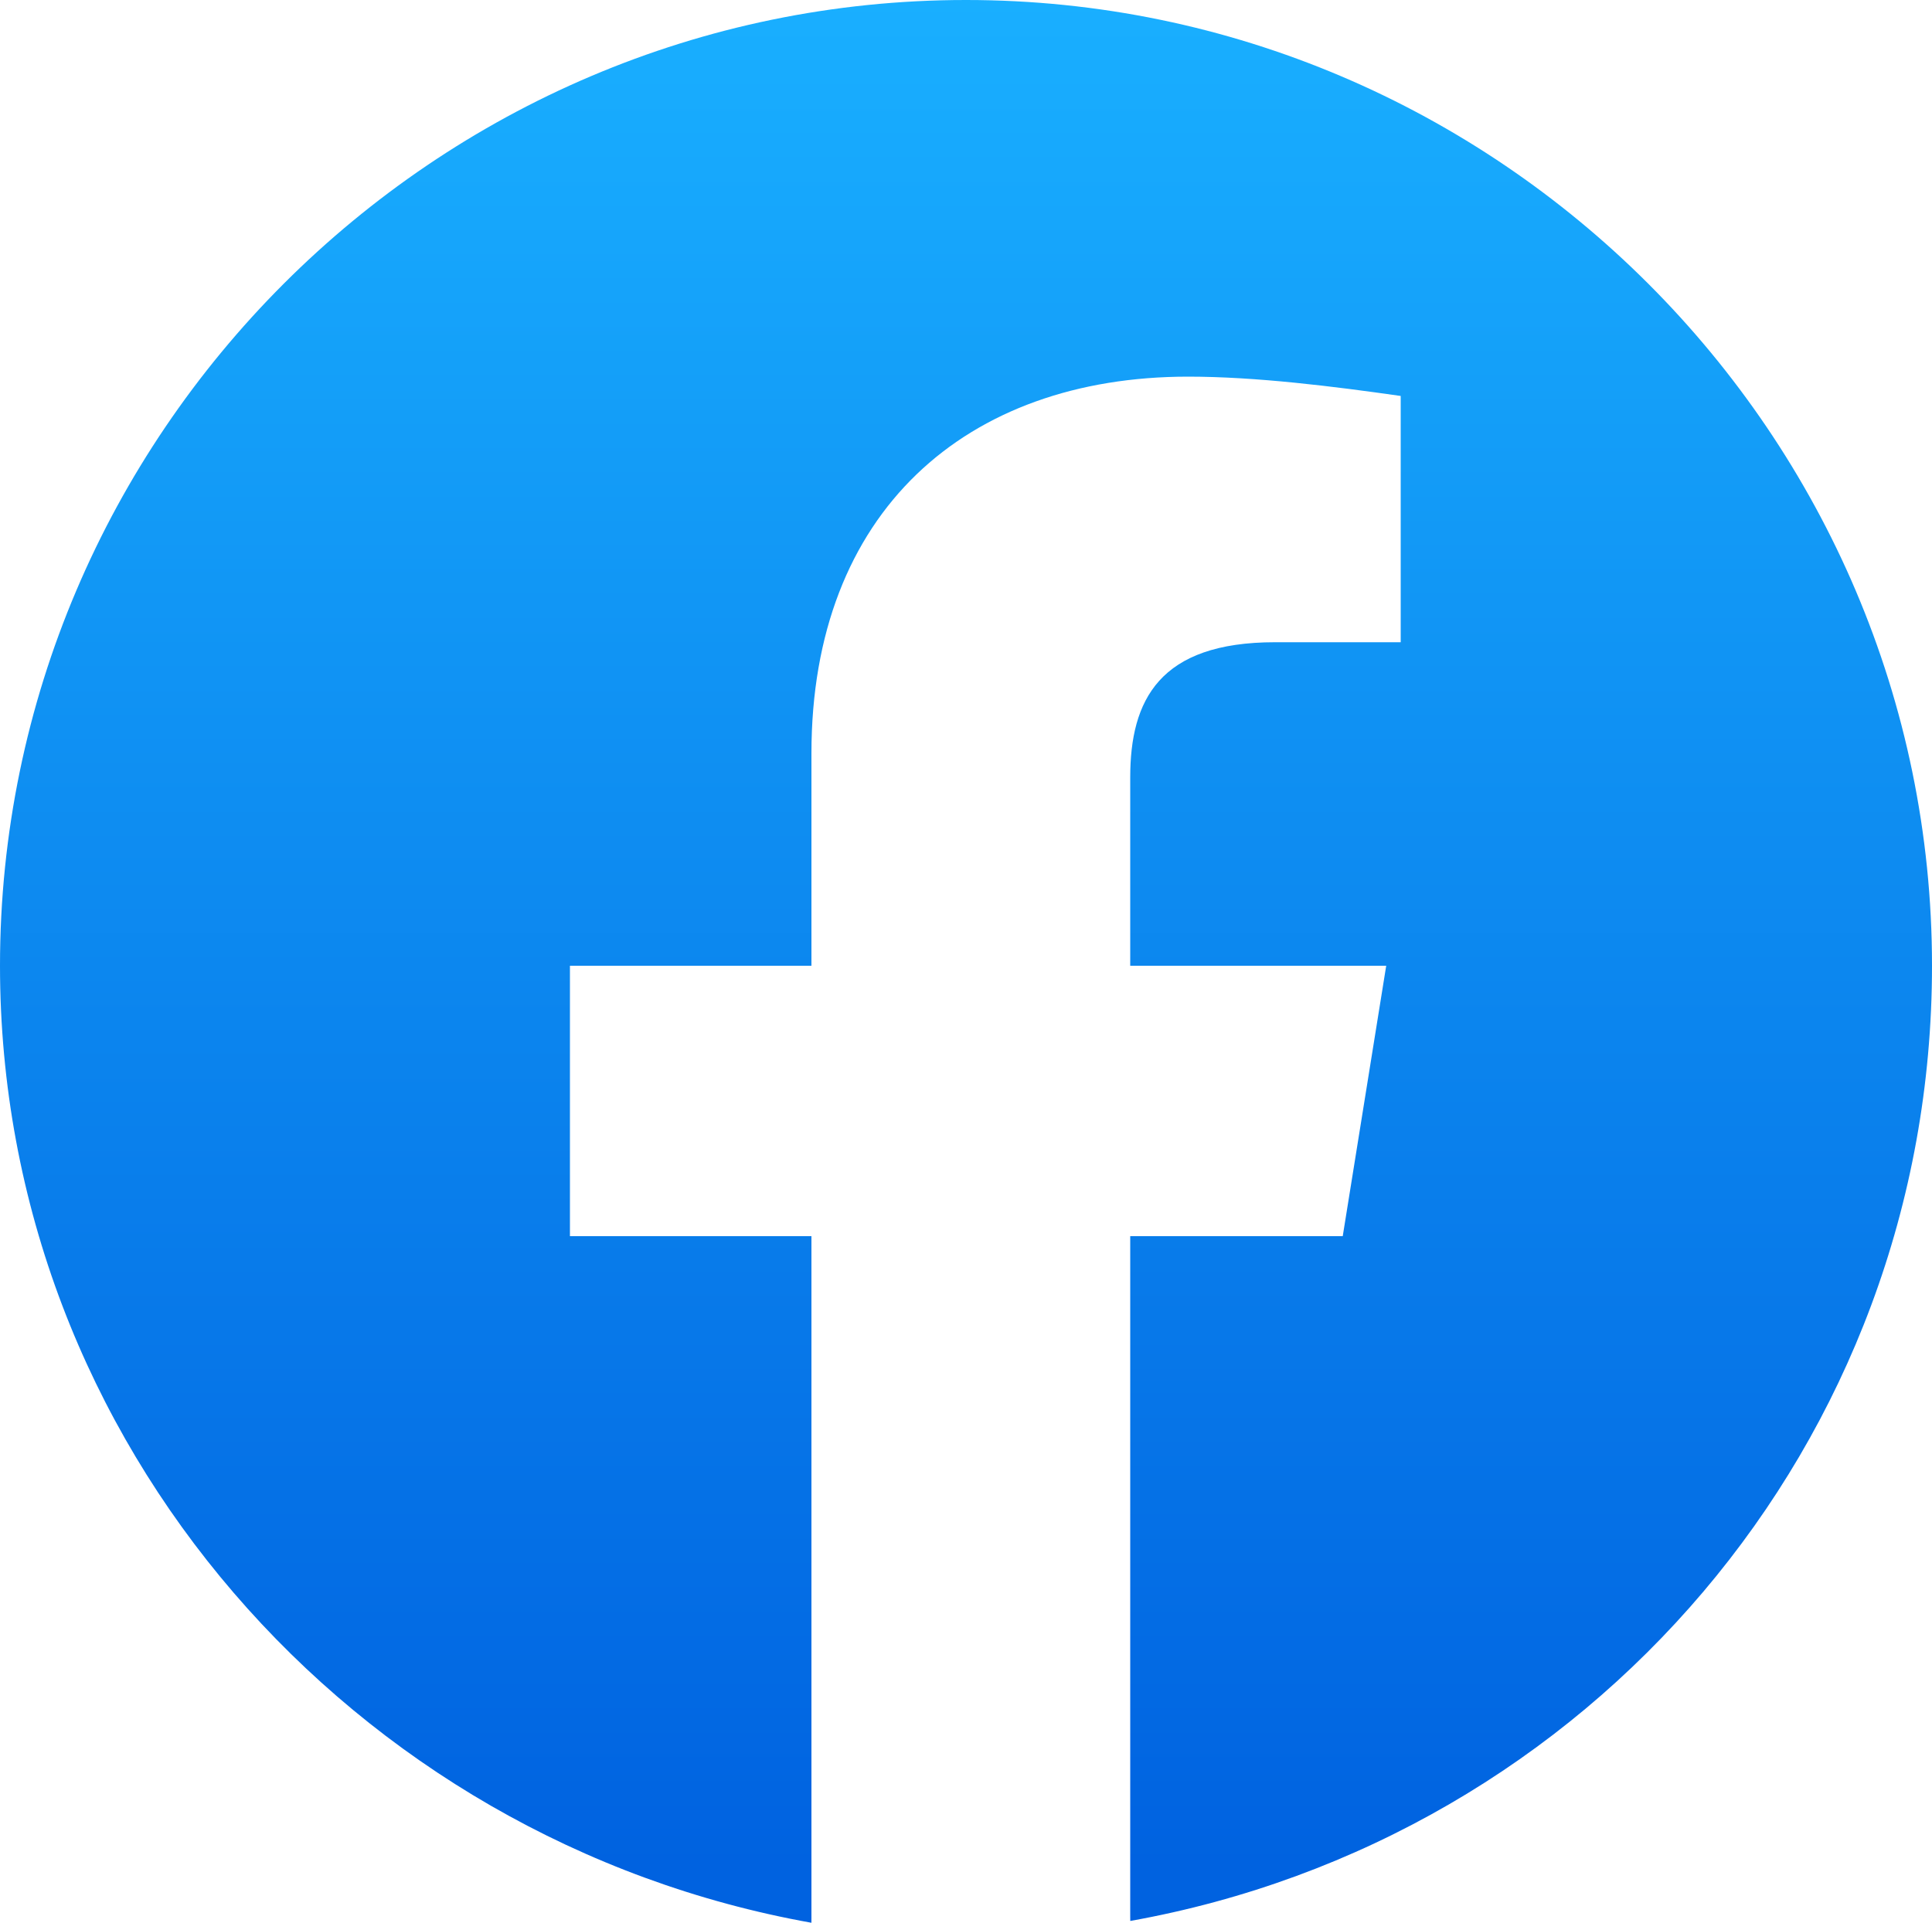 <svg id="Layer_1" data-name="Layer 1" xmlns="http://www.w3.org/2000/svg" xmlns:xlink="http://www.w3.org/1999/xlink" width="780.267" height="776.735" viewBox="0 0 780.267 776.735">
  <defs>
    <style>
      .fnieufbhrieb {
        fill: url(#linear-gradient);
      }
    </style>
    <linearGradient id="linear-gradient" x1="-364.4" y1="515.149" x2="-364.4" y2="496.203" gradientTransform="translate(14976.001 -19726.465) scale(40 39.778)" gradientUnits="userSpaceOnUse">
      <stop offset="0" stop-color="#0062e0"/>
      <stop offset="1" stop-color="#19afff"/>
    </linearGradient>
  </defs>
  <path class="fnieufbhrieb" d="M337.578,785.957V510.912H240.045V401.675h97.533V315.846c0-97.533,62.422-152.152,152.152-152.152,27.31,0,58.52,3.902,85.83,7.803v99.484H524.843c-46.817,0-58.52,23.408-58.52,54.618v76.077H569.708L552.152,510.912H466.323v275.045l.02,1.592C651.657,754.388,790.134,594.792,790.134,401.675c0-214.573-175.56-390.134-390.134-390.134S9.866,187.102,9.866,401.675c0,193.117,142.388,353.44,327.702,386.602Z" transform="translate(-9.866 -11.542)"/>
</svg>
